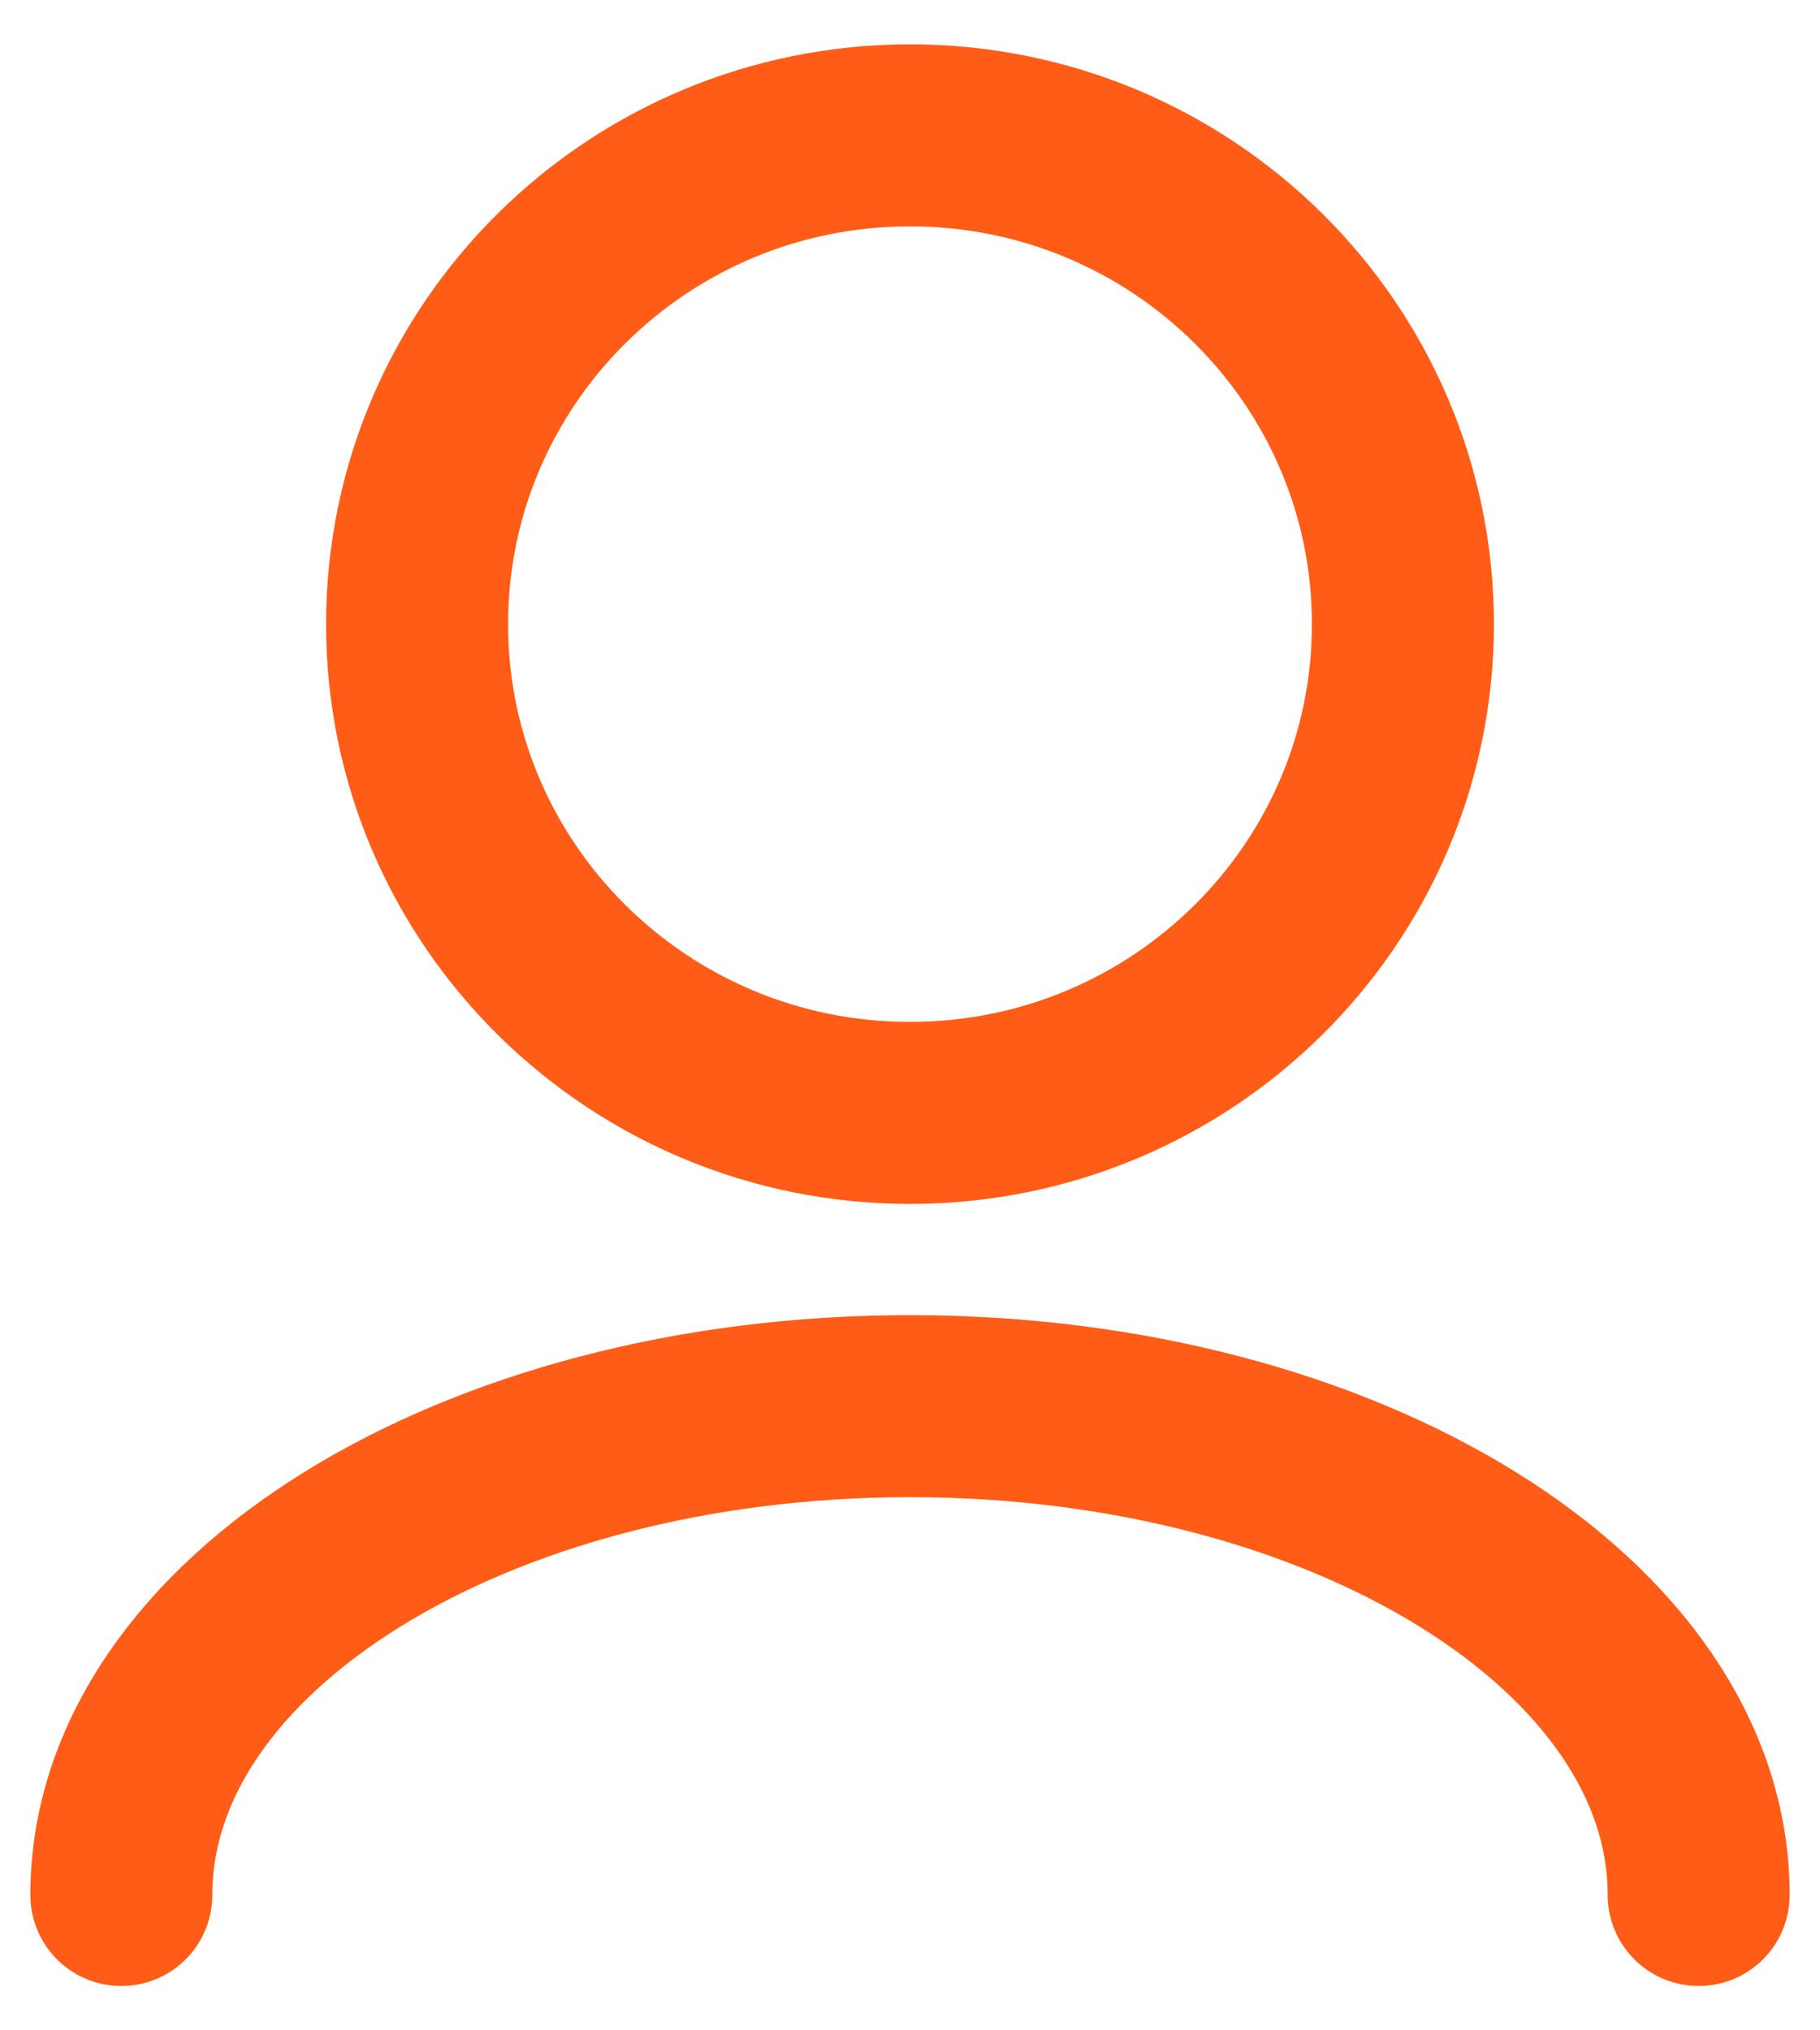 <svg width="26" height="29" viewBox="0 0 30 33" fill="none" xmlns="http://www.w3.org/2000/svg">
<path d="M28 31C28 26.551 22.18 22.944 15 22.944C7.82 22.944 2 26.551 2 31M15 18.111C10.513 18.111 6.875 14.505 6.875 10.056C6.875 5.607 10.513 2 15 2C19.487 2 23.125 5.607 23.125 10.056C23.125 14.505 19.487 18.111 15 18.111Z" stroke="#FF5C17" stroke-width="3" stroke-linecap="round" stroke-linejoin="round"/>
</svg>
